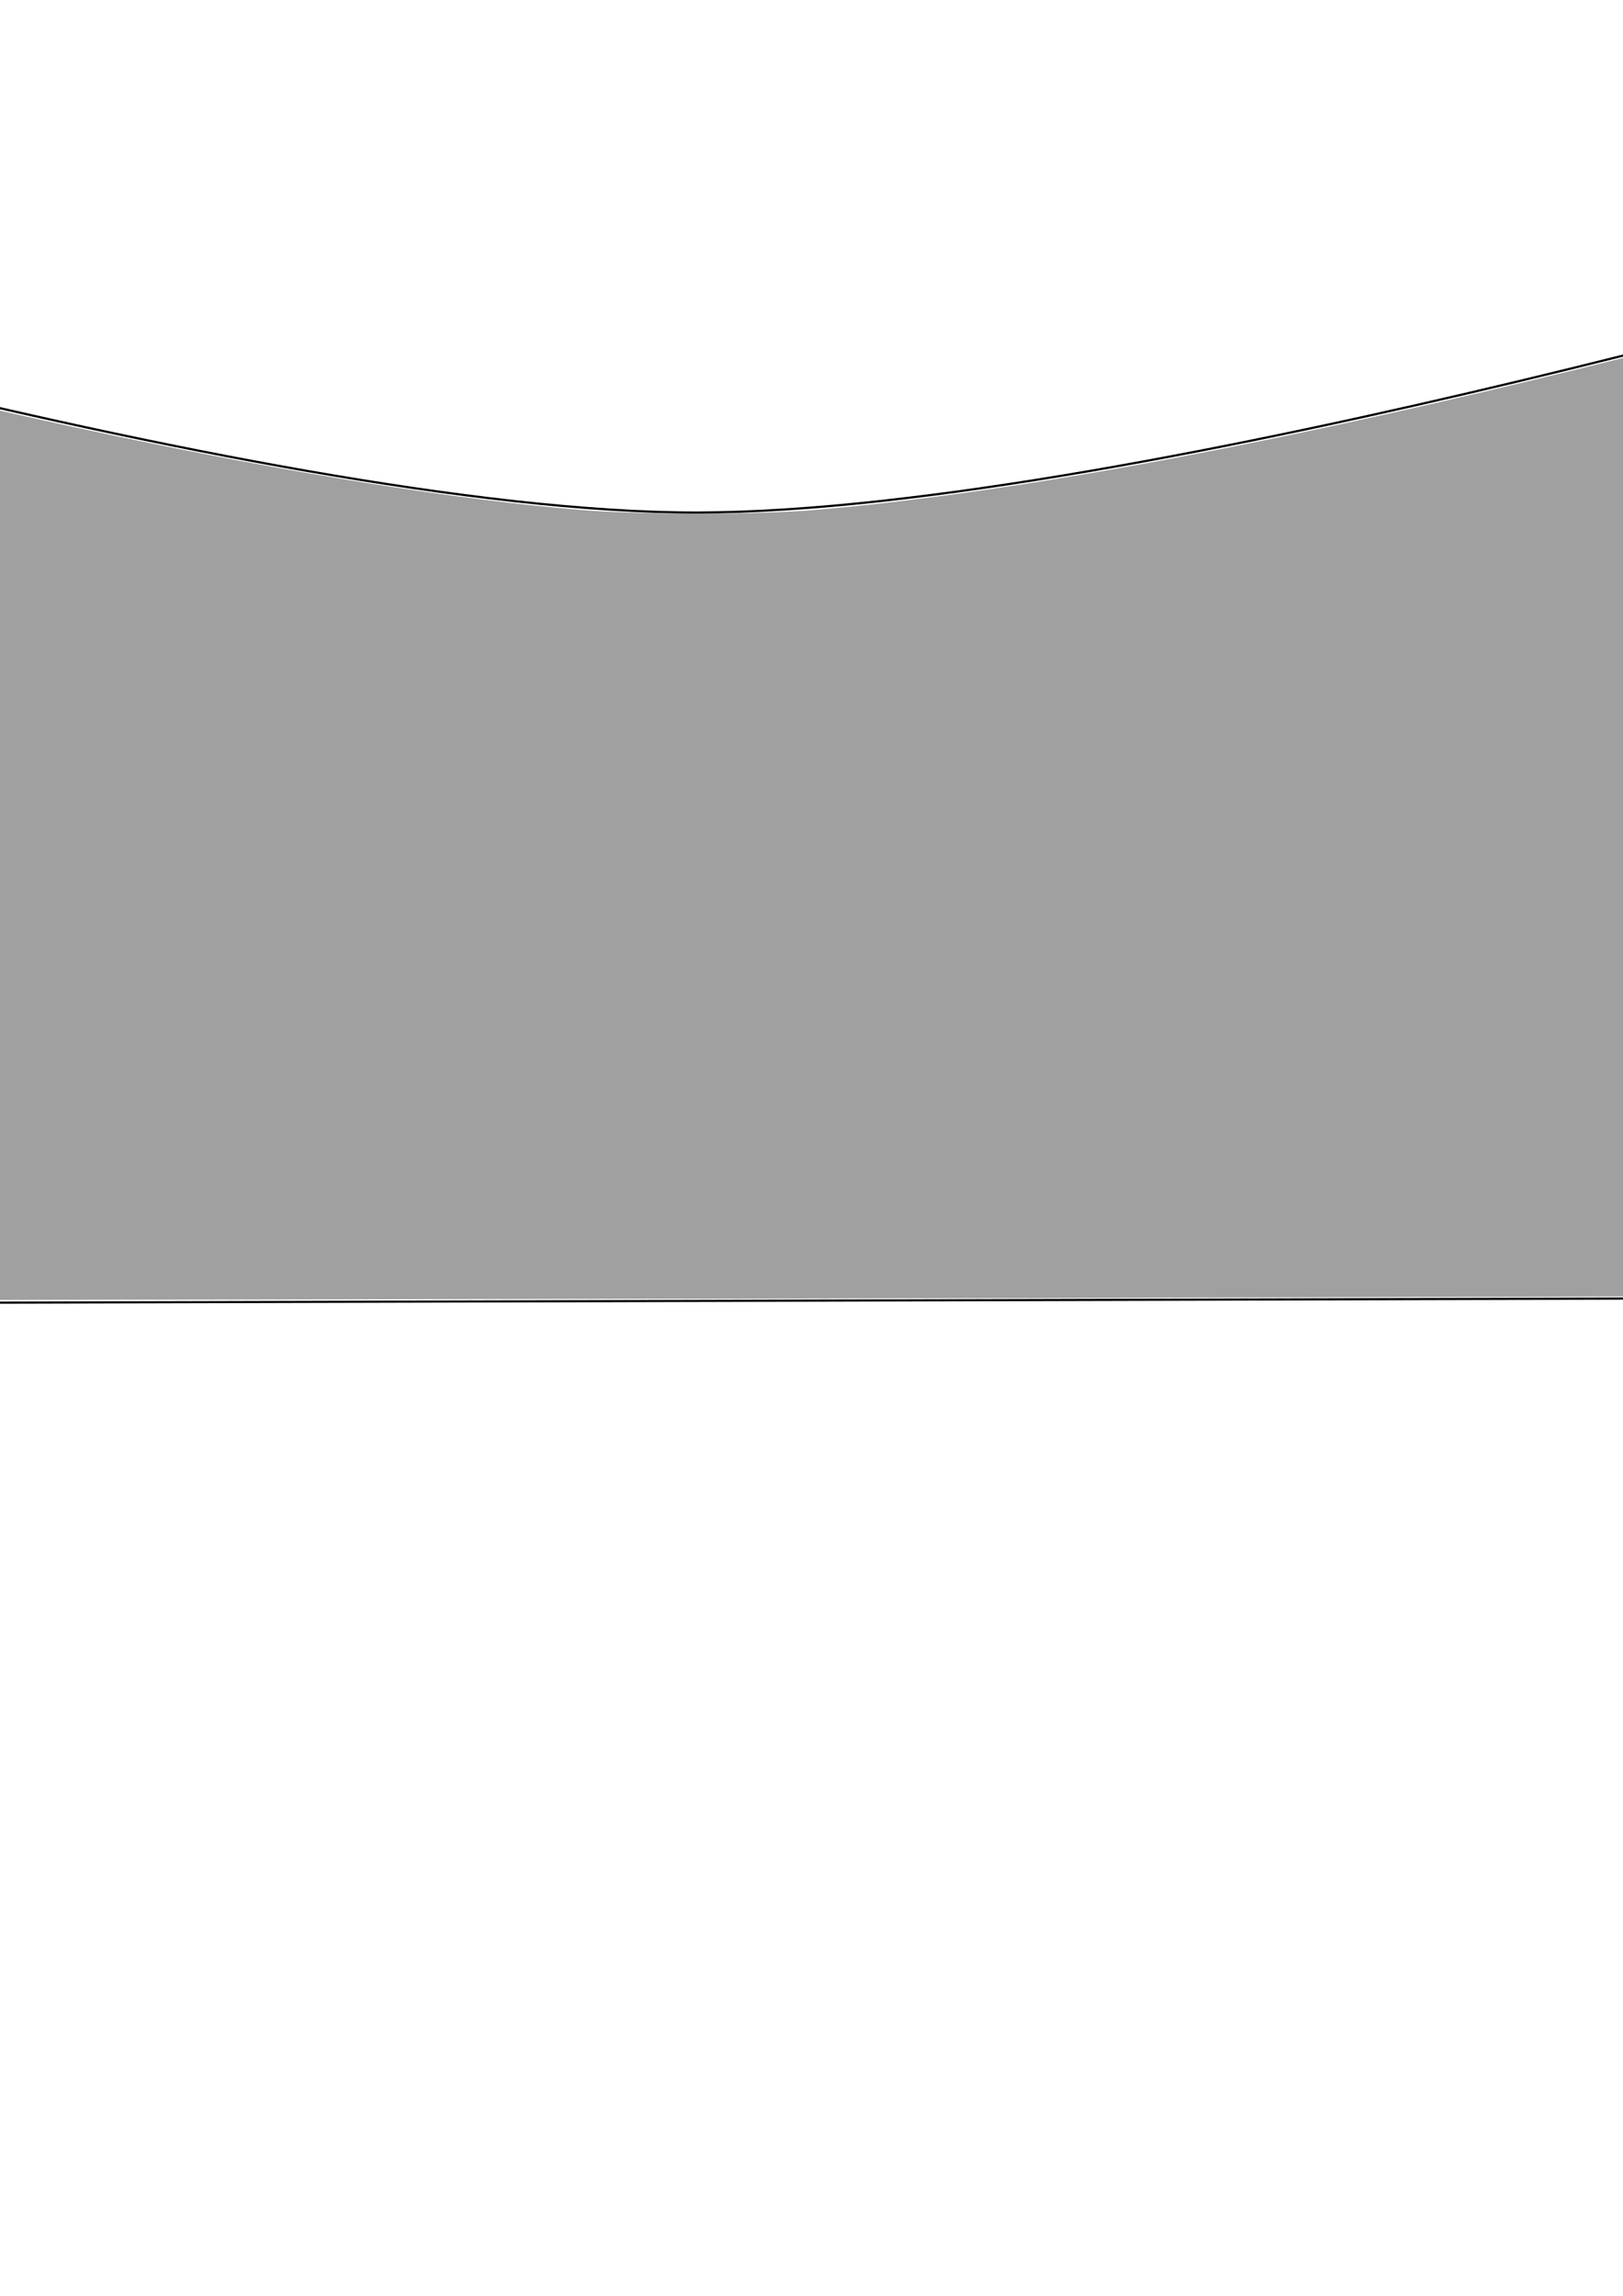 <?xml version="1.0" encoding="UTF-8" standalone="no"?>
<!-- Created with Inkscape (http://www.inkscape.org/) -->

<svg
   xmlns:dc="http://purl.org/dc/elements/1.1/"
   xmlns:cc="http://creativecommons.org/ns#"
   xmlns:rdf="http://www.w3.org/1999/02/22-rdf-syntax-ns#"
   xmlns:svg="http://www.w3.org/2000/svg"
   xmlns="http://www.w3.org/2000/svg"
   xmlns:sodipodi="http://sodipodi.sourceforge.net/DTD/sodipodi-0.dtd"
   xmlns:inkscape="http://www.inkscape.org/namespaces/inkscape"
   width="210mm"
   height="297mm"
   viewBox="0 0 744.094 1052.362"
   id="svg2"
   version="1.1"
   inkscape:version="0.91 r13725"
   sodipodi:docname="rodape-home.svg">
  <defs
     id="defs4" />
  <sodipodi:namedview
     id="base"
     pagecolor="#ffffff"
     bordercolor="#666666"
     borderopacity="1.0"
     inkscape:pageopacity="0.0"
     inkscape:pageshadow="2"
     inkscape:zoom="0.66"
     inkscape:cx="363.50709"
     inkscape:cy="730.96492"
     inkscape:document-units="px"
     inkscape:current-layer="layer1"
     showgrid="false"
     inkscape:snap-nodes="false"
     inkscape:snap-bbox="true"
     inkscape:window-width="1366"
     inkscape:window-height="705"
     inkscape:window-x="-8"
     inkscape:window-y="-8"
     inkscape:window-maximized="1" />
  <g
     inkscape:label="Camada 1"
     inkscape:groupmode="layer"
     id="layer1">
    <path
       style="fill:none;fill-rule:evenodd;stroke:#000000;stroke-width:1px;stroke-linecap:butt;stroke-linejoin:miter;stroke-opacity:1"
       d="m -284.848,111.453 3.03,486.364 1204.545,-3.03 0,-480.303 c 0,0 -401.515,120.202 -603.03,120.455 -201.515,0.253 -604.545,-123.485 -604.545,-123.485 z"
       id="path3342"
       inkscape:connector-curvature="0"
       sodipodi:nodetypes="cccczc" />
    <path
       style="fill:#a0a0a0;stroke:none;stroke-width:1px;stroke-linecap:butt;stroke-linejoin:miter;stroke-opacity:1"
       d="m -280.691,555.6 c -0.512,-22.395 -1.36,-130.984 -1.885,-241.309 l -0.955,-200.591 3.595,0.768 c 1.977,0.422 25.072,6.944 51.322,14.492 198.464,57.069 378.416,95.151 495.455,104.848 25.724,2.131 81.185,2.143 106.061,0.022 94.719,-8.075 219.046,-31.499 374.242,-70.509 49.69,-12.49 130.115,-34.105 159.47,-42.859 l 14.773,-4.405 0,238.251 0,238.251 -32.955,0.922 c -18.125,0.507 -288.383,1.353 -600.573,1.88 l -567.619,0.958 -0.93,-40.718 z"
       id="path3344"
       inkscape:connector-curvature="0" />
  </g>
</svg>
